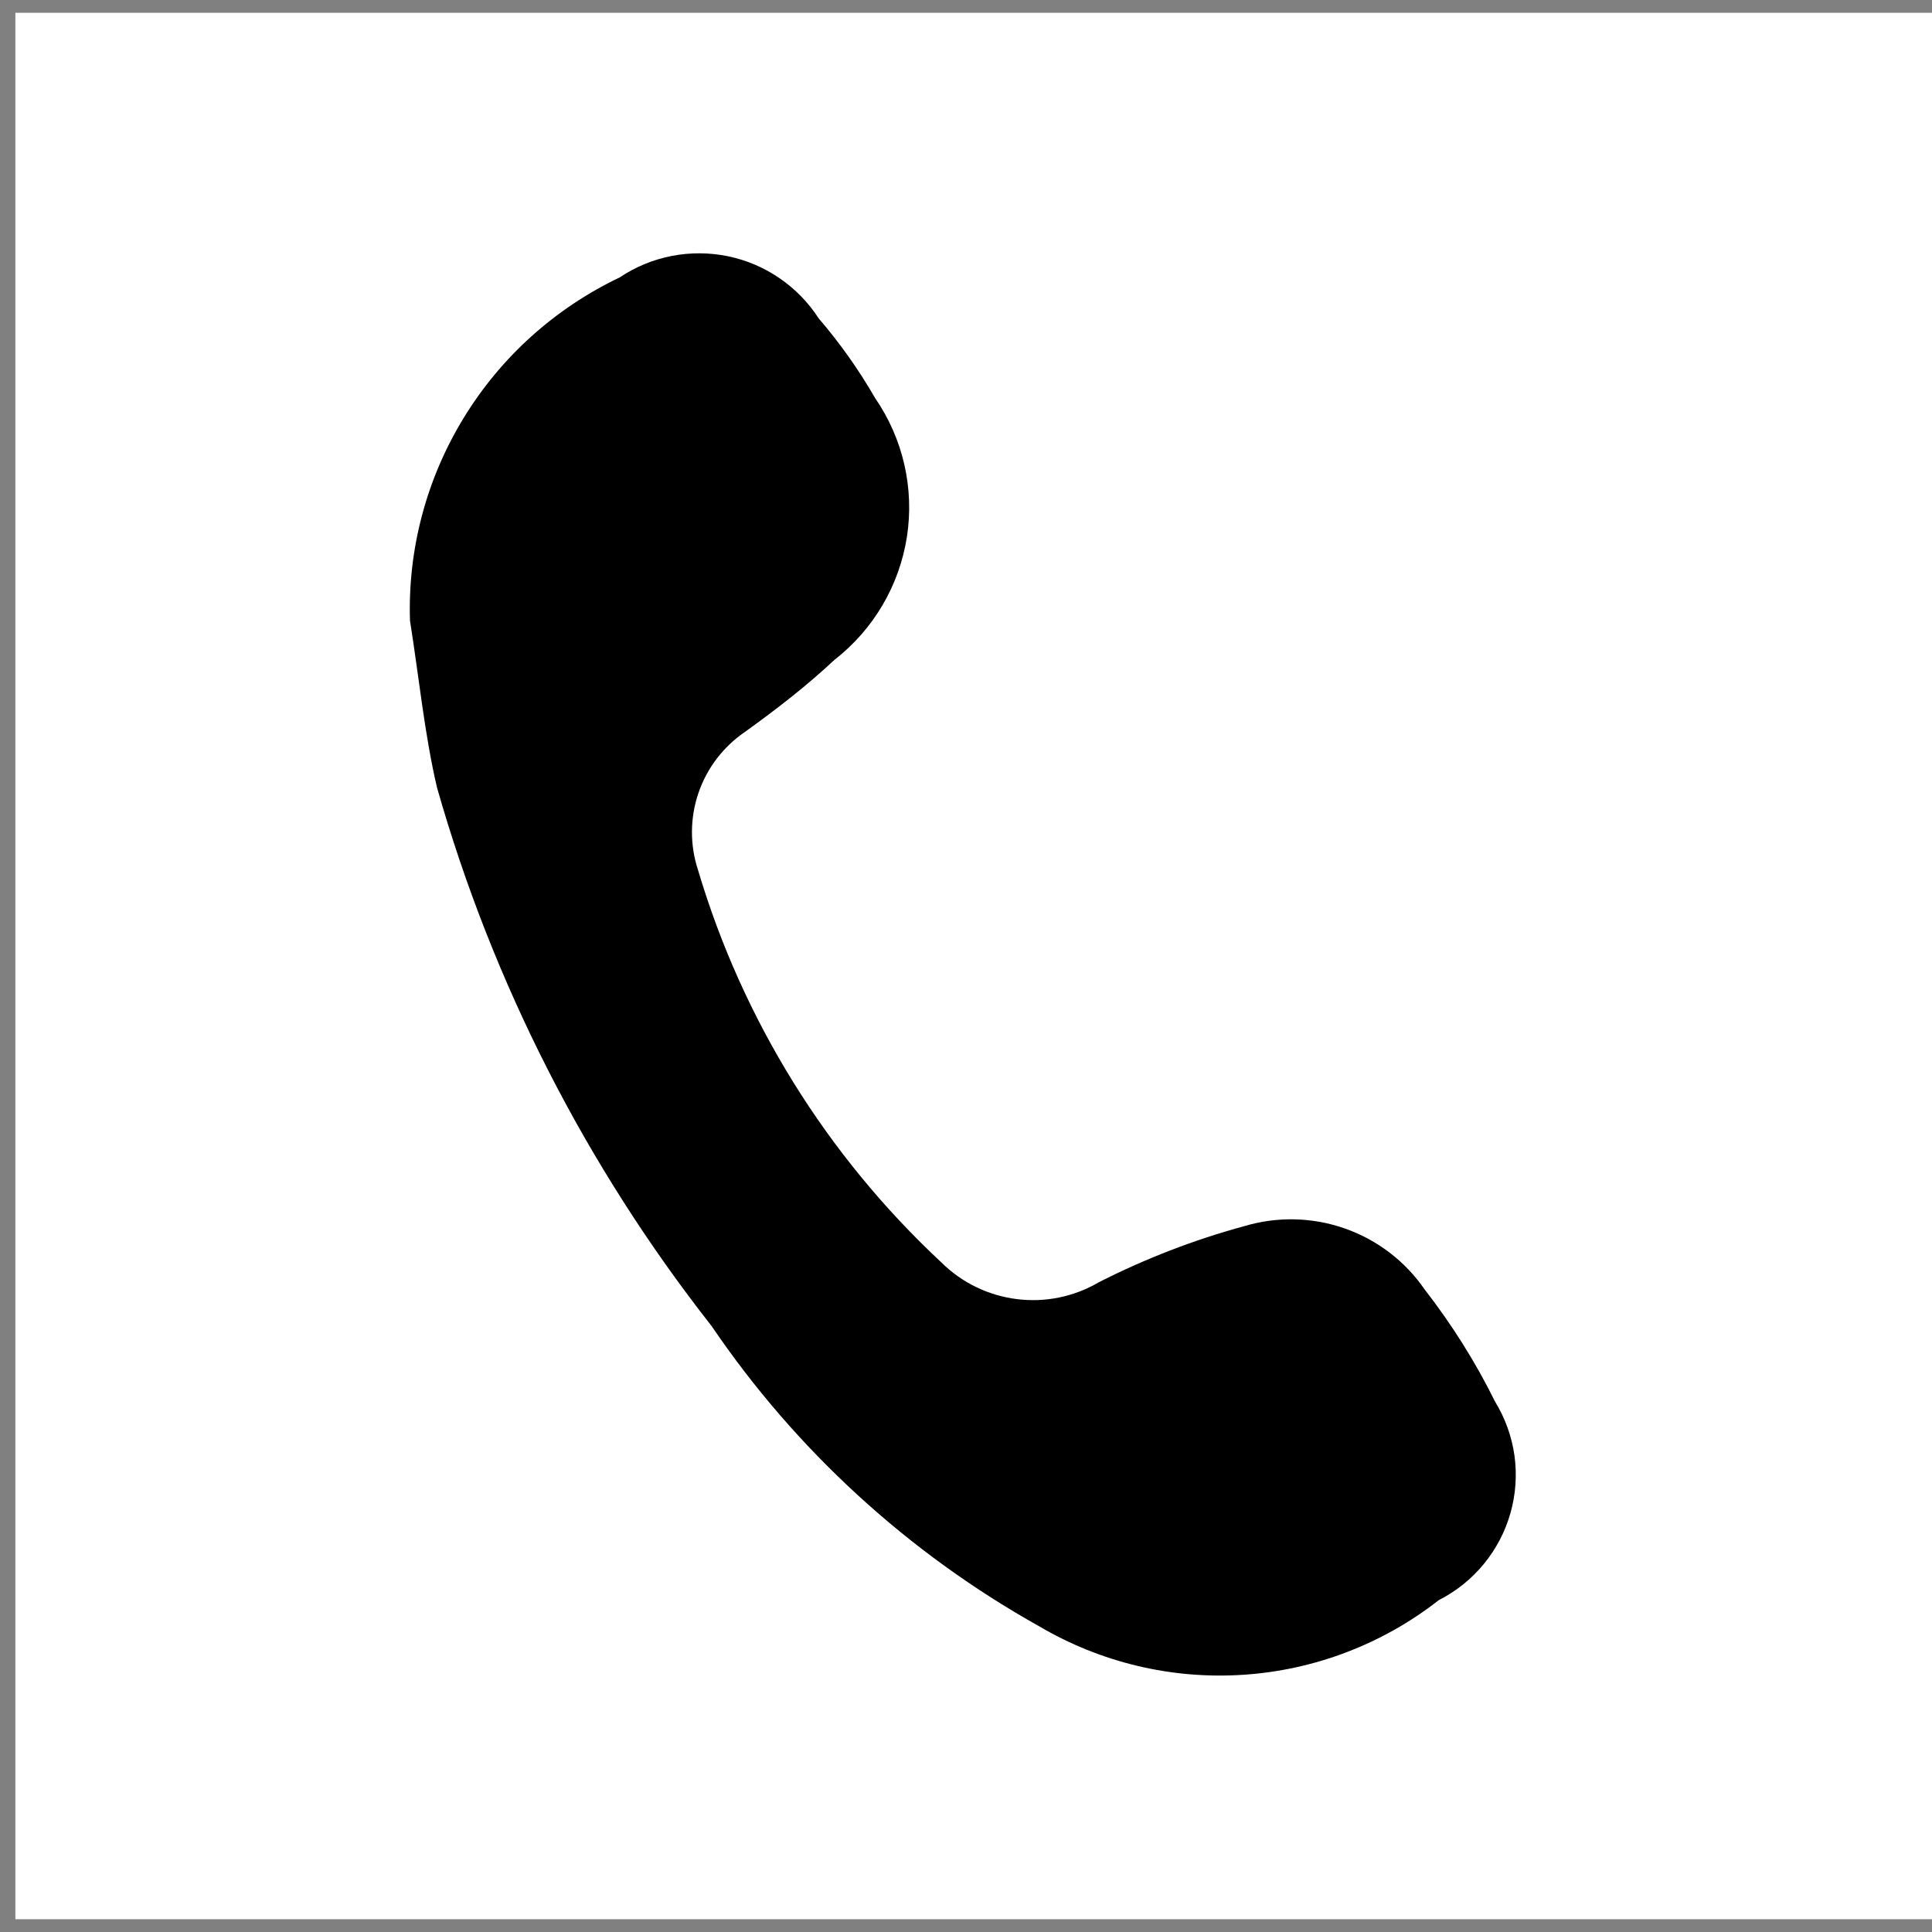 <svg width="29" height="29" viewBox="0 0 29 29" fill="none" xmlns="http://www.w3.org/2000/svg">
<rect x="0" y="0" width="29" height="29" fill="#808080" stroke="none"/>
<path d="M29 0.192H0.231V28.808H29V0.192Z" fill="white"/>
<path d="M6.154 9.315C6.12 8.246 6.4 7.189 6.959 6.275C7.517 5.36 8.331 4.627 9.302 4.164C9.537 4.006 9.802 3.897 10.081 3.842C10.36 3.788 10.647 3.789 10.925 3.846C11.203 3.903 11.467 4.015 11.701 4.176C11.935 4.336 12.135 4.541 12.289 4.779C12.607 5.15 12.891 5.55 13.135 5.974C13.555 6.583 13.726 7.329 13.613 8.059C13.499 8.79 13.111 9.449 12.525 9.905C12.111 10.292 11.679 10.628 11.188 10.982C10.859 11.205 10.612 11.528 10.484 11.903C10.356 12.278 10.354 12.684 10.478 13.061C11.148 15.313 12.41 17.347 14.133 18.952C14.438 19.254 14.836 19.447 15.263 19.5C15.69 19.554 16.123 19.465 16.494 19.247C17.191 18.893 17.922 18.61 18.677 18.405C19.171 18.257 19.7 18.269 20.187 18.44C20.674 18.611 21.094 18.932 21.385 19.356C21.793 19.881 22.148 20.445 22.442 21.04C22.594 21.288 22.693 21.565 22.733 21.852C22.772 22.14 22.752 22.433 22.672 22.713C22.593 22.993 22.456 23.253 22.271 23.478C22.086 23.703 21.856 23.887 21.596 24.019C20.754 24.678 19.731 25.069 18.662 25.139C17.593 25.21 16.528 24.957 15.605 24.415C13.633 23.313 11.947 21.768 10.681 19.904C8.795 17.501 7.395 14.757 6.56 11.823C6.374 11.032 6.289 10.165 6.154 9.315Z" fill="black"/>
</svg>
